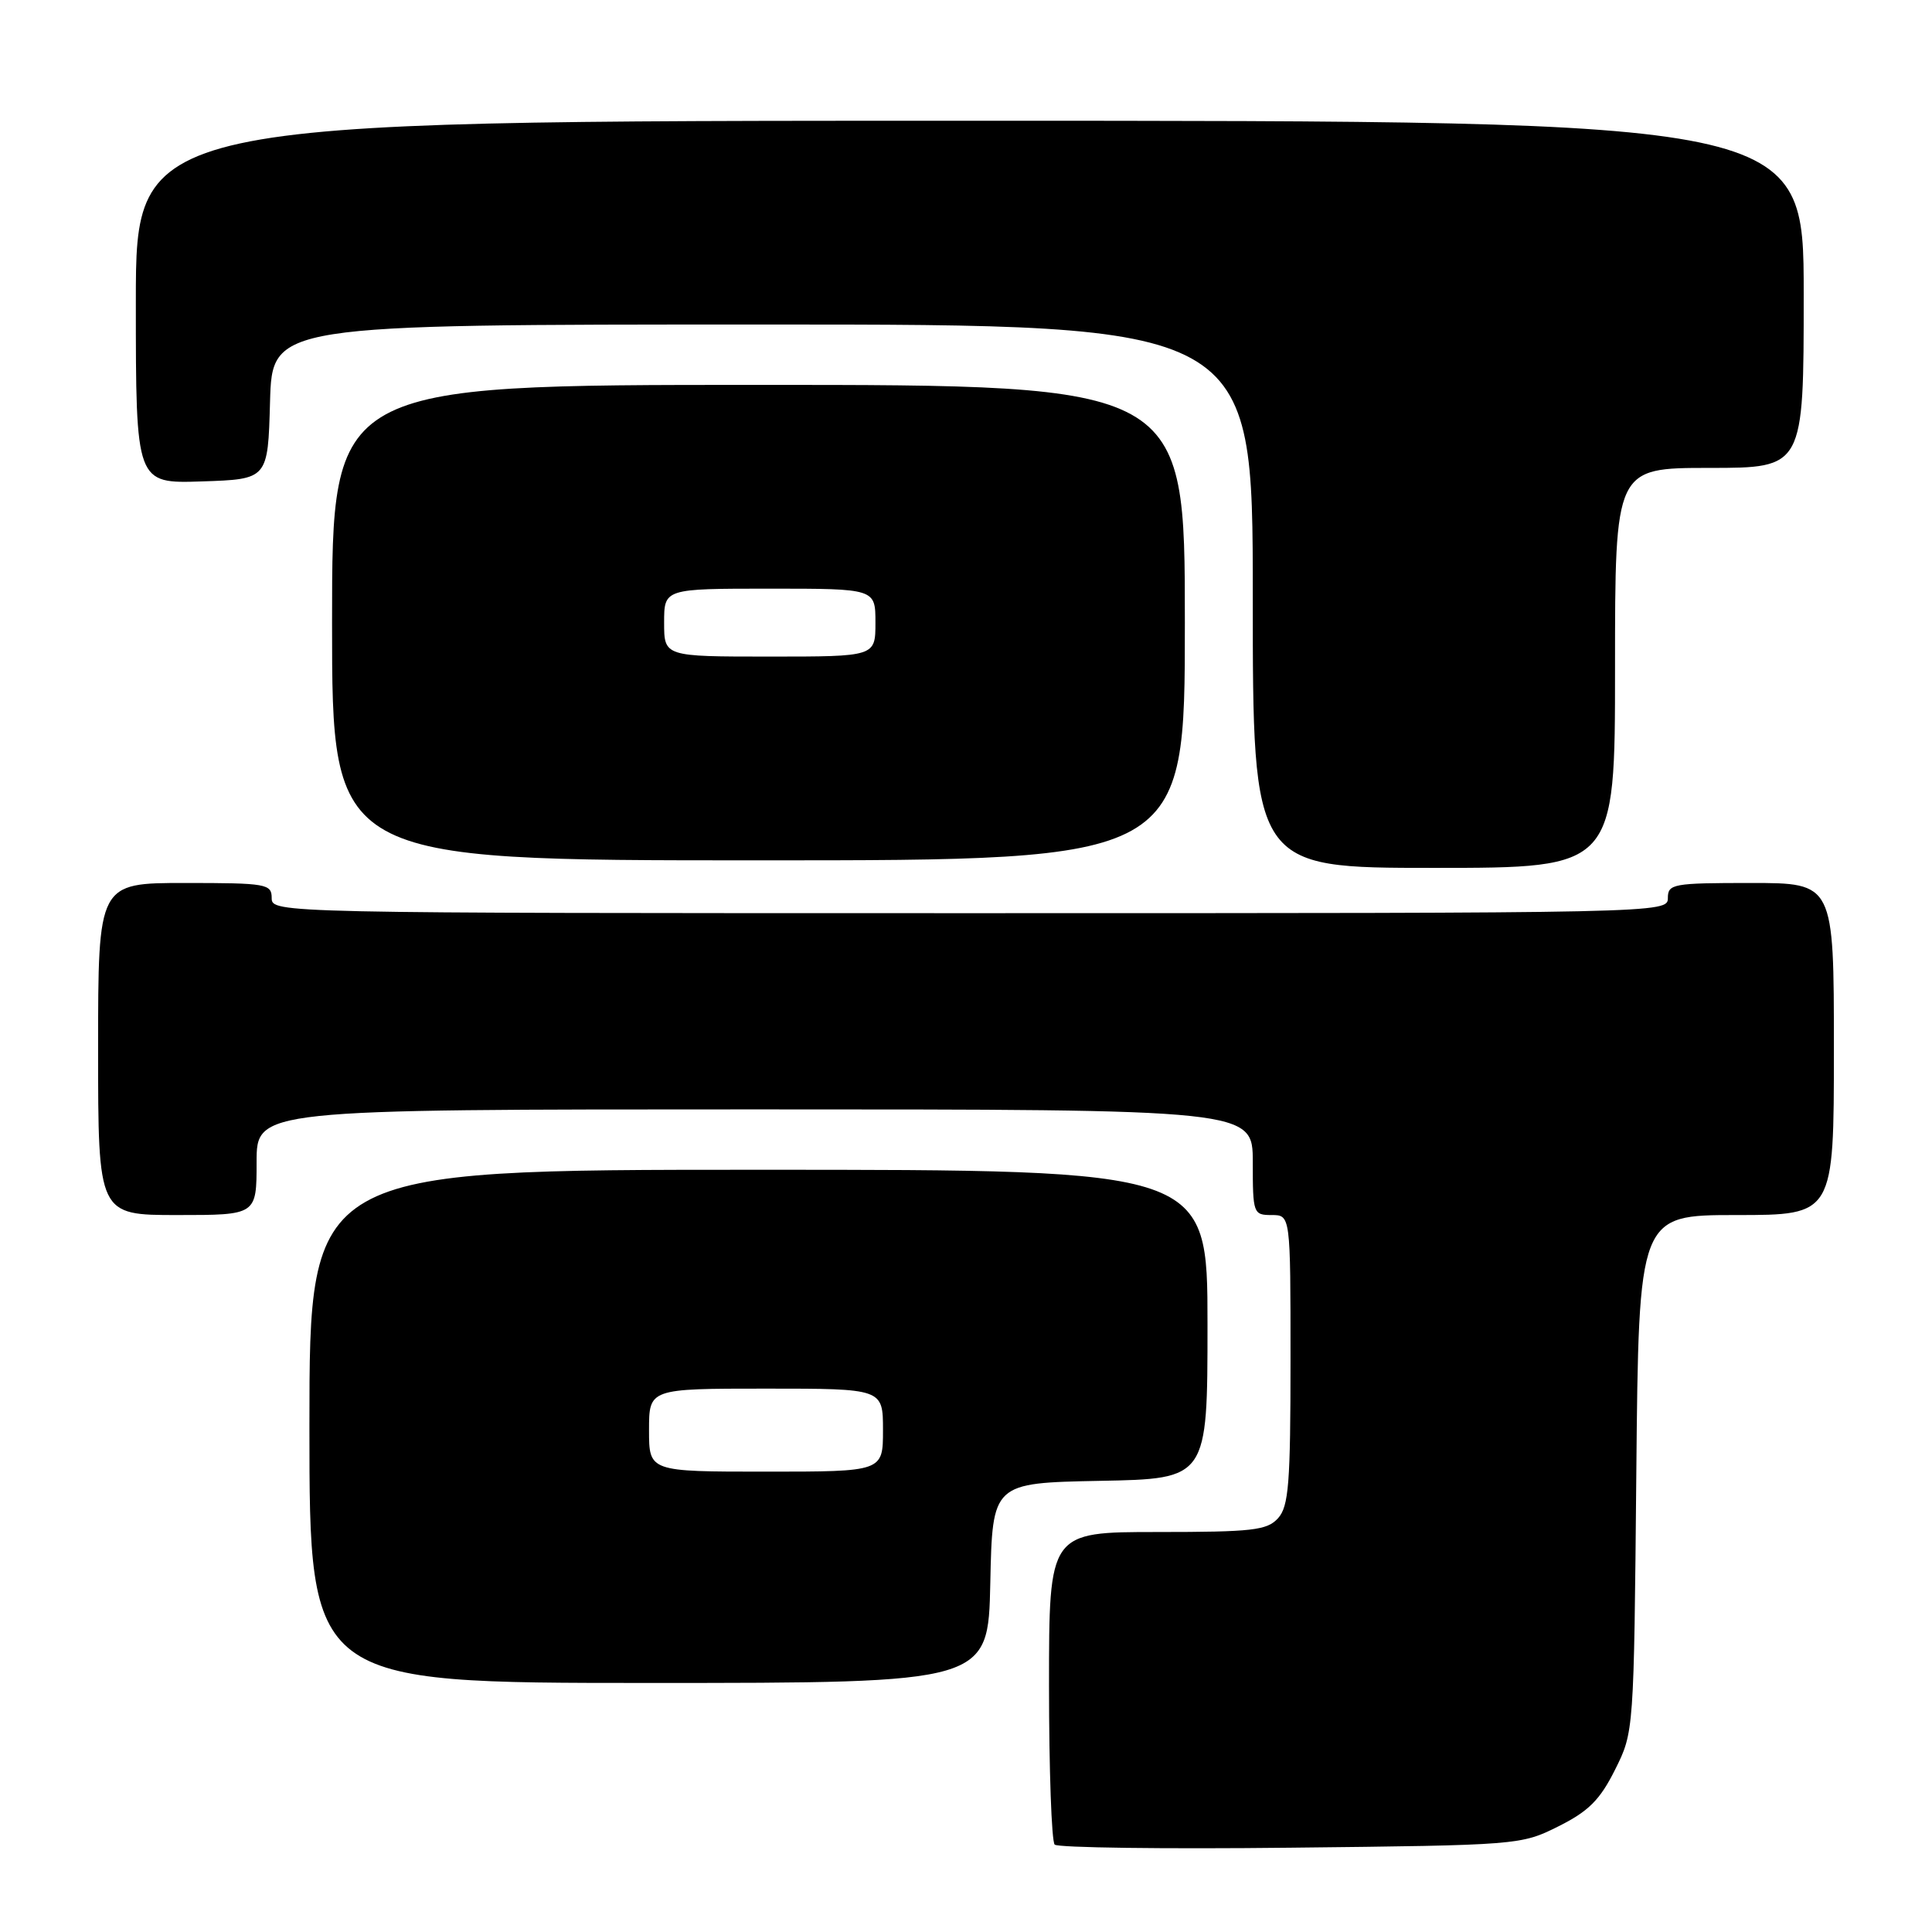 <?xml version="1.0" encoding="UTF-8" standalone="no"?>
<!DOCTYPE svg PUBLIC "-//W3C//DTD SVG 1.1//EN" "http://www.w3.org/Graphics/SVG/1.1/DTD/svg11.dtd" >
<svg xmlns="http://www.w3.org/2000/svg" xmlns:xlink="http://www.w3.org/1999/xlink" version="1.1" viewBox="0 0 256 256">
 <g >
 <path fill="currentColor"
d=" M 206.50 242.00 C 210.50 240.00 212.00 238.50 214.00 234.50 C 216.50 229.50 216.50 229.48 216.82 195.25 C 217.14 161.00 217.14 161.00 230.07 161.00 C 243.00 161.00 243.00 161.00 243.00 139.00 C 243.00 117.00 243.00 117.00 232.00 117.00 C 221.67 117.00 221.00 117.12 221.00 119.00 C 221.00 120.99 220.33 121.00 128.50 121.00 C 36.67 121.00 36.00 120.99 36.00 119.00 C 36.00 117.12 35.33 117.00 24.50 117.00 C 13.00 117.00 13.00 117.00 13.00 139.00 C 13.00 161.00 13.00 161.00 23.50 161.00 C 34.00 161.00 34.00 161.00 34.00 154.00 C 34.00 147.00 34.00 147.00 100.00 147.00 C 166.00 147.00 166.00 147.00 166.00 154.00 C 166.00 160.80 166.07 161.00 168.50 161.00 C 171.00 161.00 171.00 161.00 171.00 180.17 C 171.00 196.61 170.76 199.60 169.35 201.17 C 167.89 202.78 165.97 203.00 153.35 203.00 C 139.00 203.00 139.00 203.00 139.00 223.33 C 139.00 234.52 139.34 244.00 139.75 244.42 C 140.16 244.83 154.22 245.02 171.00 244.83 C 201.22 244.50 201.55 244.48 206.50 242.00 Z  M 131.22 209.75 C 131.50 196.50 131.50 196.50 145.75 196.22 C 160.00 195.95 160.00 195.95 160.00 175.47 C 160.00 155.00 160.00 155.00 100.50 155.00 C 41.00 155.00 41.00 155.00 41.00 189.00 C 41.00 223.00 41.00 223.00 85.97 223.00 C 130.94 223.00 130.94 223.00 131.22 209.75 Z  M 214.00 88.50 C 214.00 62.00 214.00 62.00 226.50 62.00 C 239.00 62.00 239.00 62.00 239.00 39.00 C 239.00 16.00 239.00 16.00 128.50 16.00 C 18.00 16.00 18.00 16.00 18.00 40.04 C 18.00 64.08 18.00 64.08 26.75 63.79 C 35.50 63.50 35.50 63.50 35.78 53.25 C 36.07 43.00 36.07 43.00 101.03 43.00 C 166.00 43.00 166.00 43.00 166.00 79.00 C 166.00 115.00 166.00 115.00 190.00 115.00 C 214.00 115.00 214.00 115.00 214.00 88.50 Z  M 157.00 82.50 C 157.00 51.00 157.00 51.00 100.50 51.00 C 44.00 51.00 44.00 51.00 44.00 82.50 C 44.00 114.00 44.00 114.00 100.50 114.00 C 157.00 114.00 157.00 114.00 157.00 82.50 Z  M 86.00 189.50 C 86.00 184.00 86.00 184.00 101.50 184.00 C 117.00 184.00 117.00 184.00 117.00 189.50 C 117.00 195.00 117.00 195.00 101.50 195.00 C 86.00 195.00 86.00 195.00 86.00 189.50 Z  M 88.00 82.50 C 88.00 78.00 88.00 78.00 102.00 78.00 C 116.00 78.00 116.00 78.00 116.00 82.50 C 116.00 87.00 116.00 87.00 102.00 87.00 C 88.00 87.00 88.00 87.00 88.00 82.50 Z "/>
</g>
</svg>